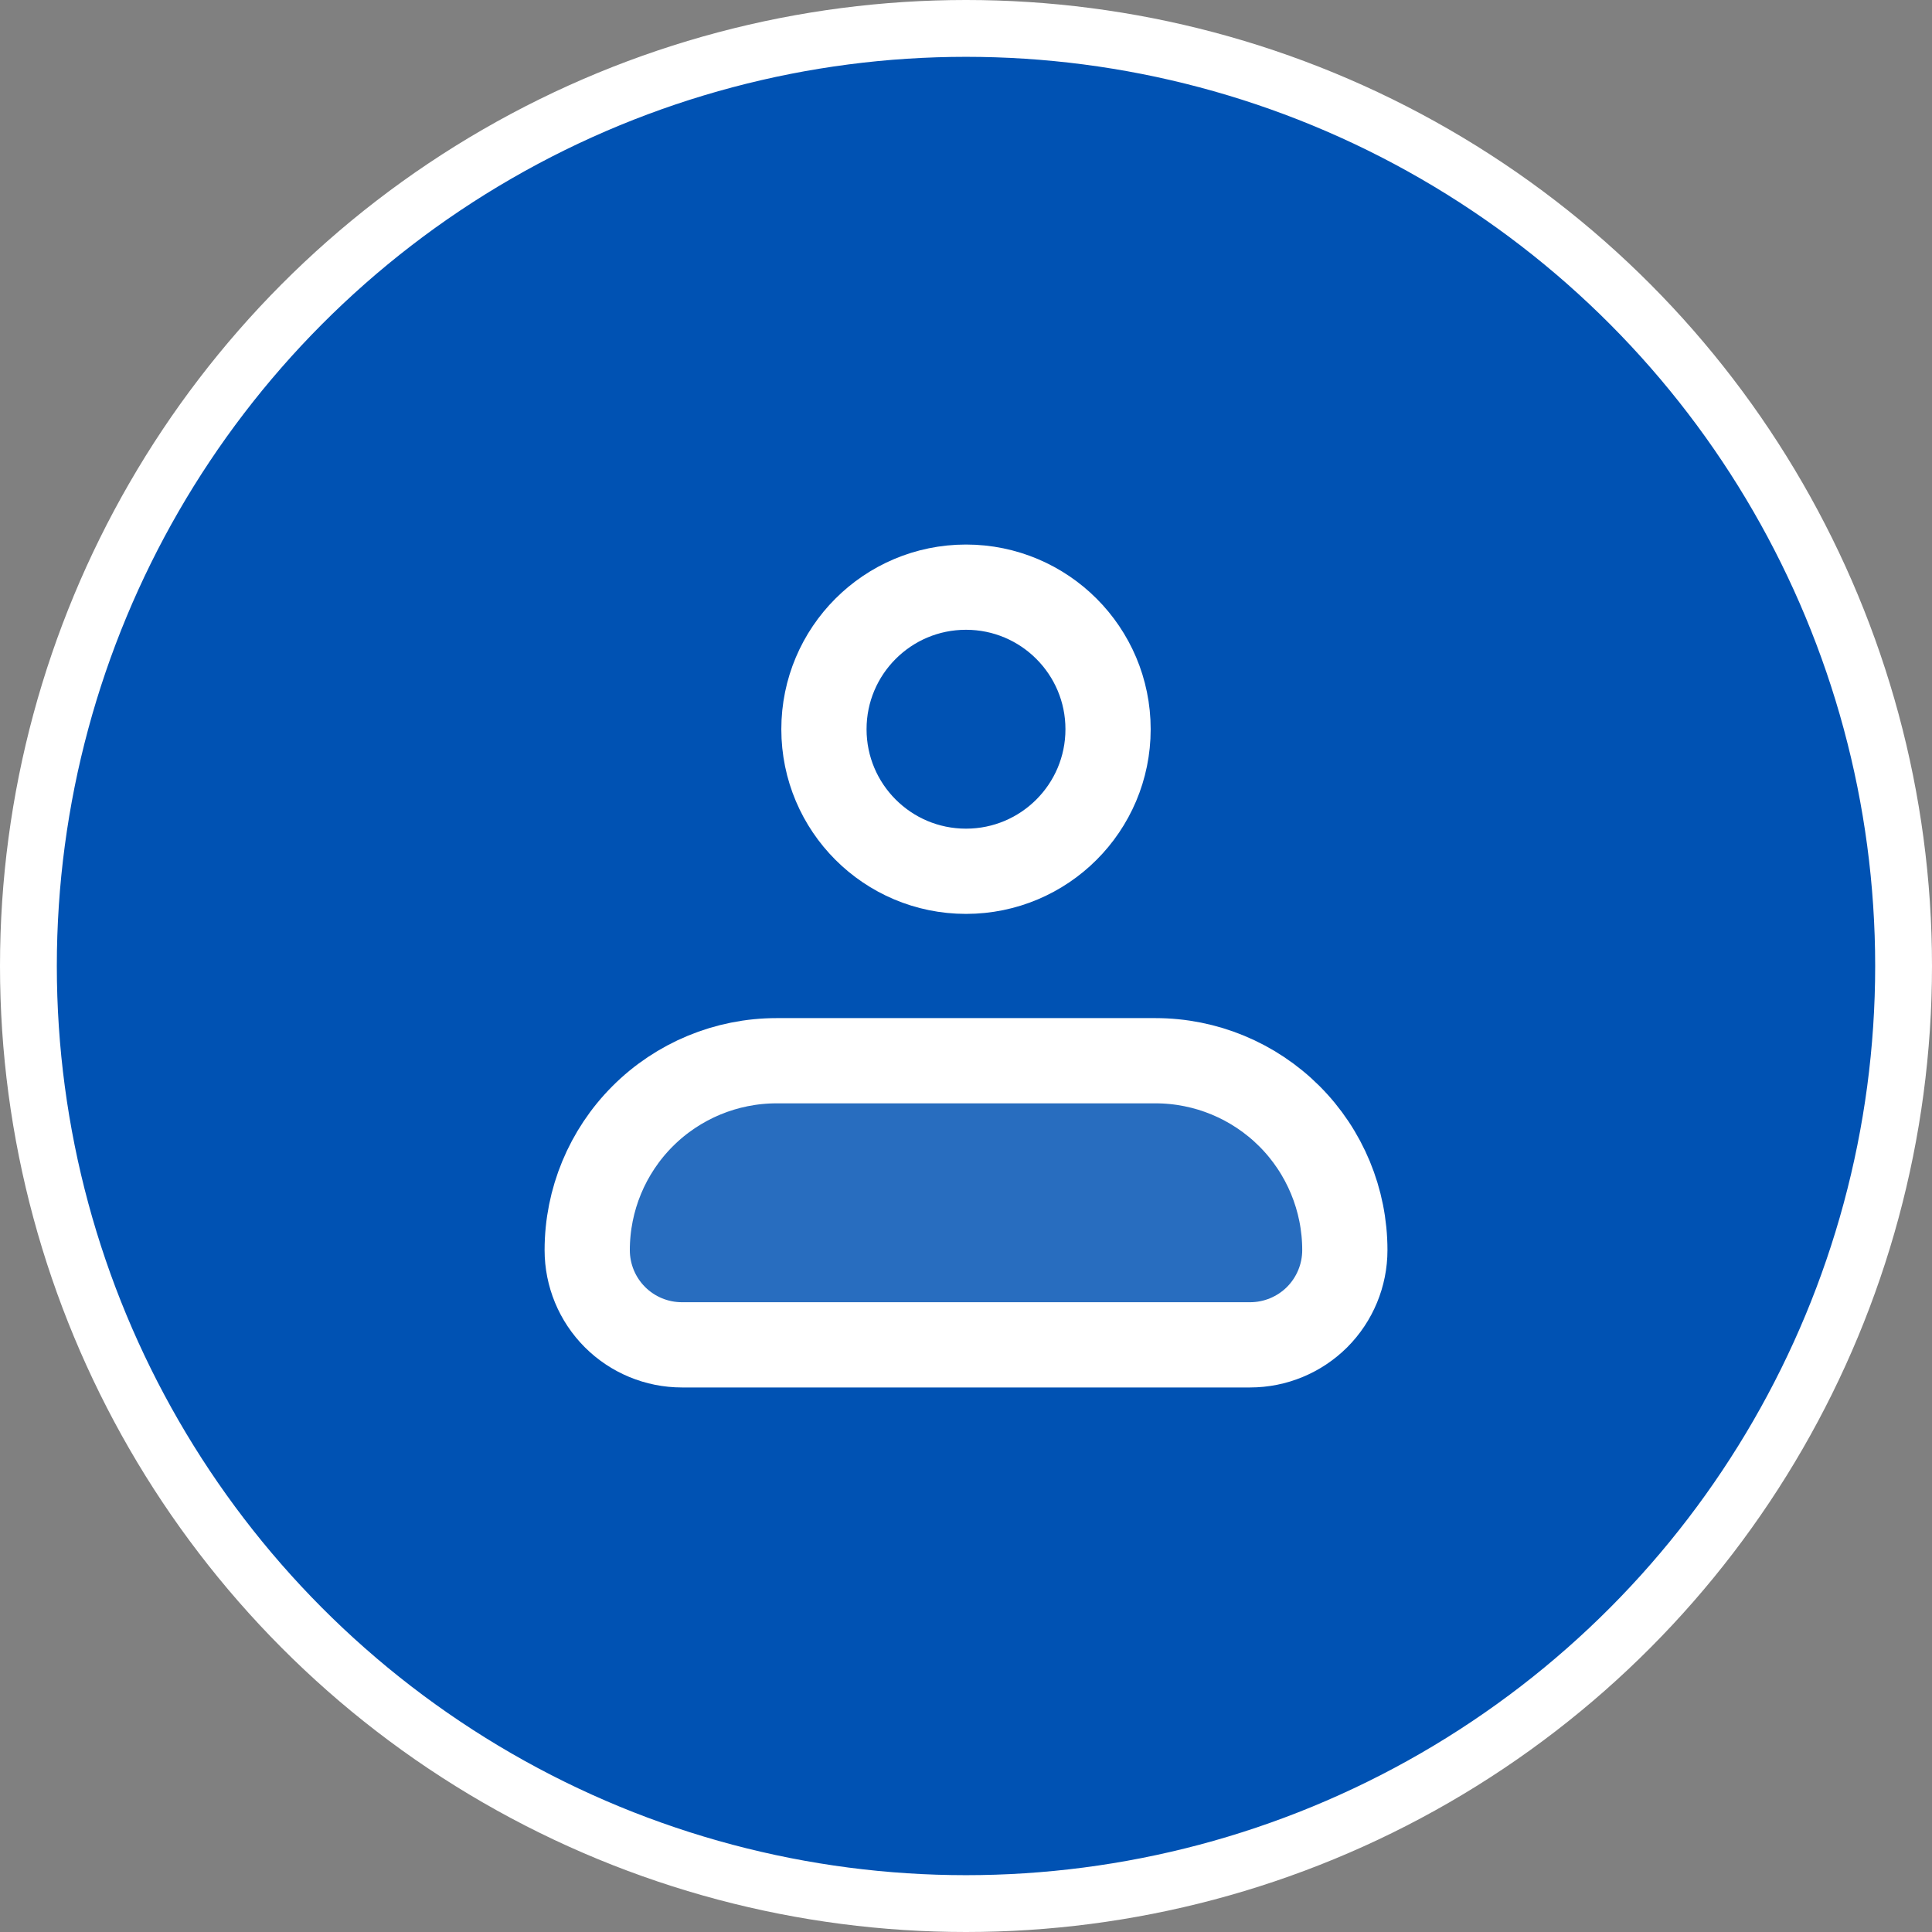 <svg width="34" height="34" viewBox="0 0 34 34" fill="none" xmlns="http://www.w3.org/2000/svg">
<rect x="0" y="0" width="34" height="34" fill="#808080" stroke="none"/>
<circle cx="17" cy="17" r="16.5" fill="#0052B3" stroke="white"/>
<path opacity="0.16" d="M10.334 22C10.334 21.116 10.685 20.268 11.31 19.643C11.935 19.018 12.783 18.667 13.667 18.667H20.334C21.218 18.667 22.065 19.018 22.691 19.643C23.316 20.268 23.667 21.116 23.667 22C23.667 22.442 23.491 22.866 23.179 23.179C22.866 23.491 22.442 23.667 22 23.667H12C11.558 23.667 11.134 23.491 10.822 23.179C10.509 22.866 10.334 22.442 10.334 22Z" fill="white"/>
<path d="M10.334 22C10.334 21.116 10.685 20.268 11.31 19.643C11.935 19.018 12.783 18.667 13.667 18.667H20.334C21.218 18.667 22.065 19.018 22.691 19.643C23.316 20.268 23.667 21.116 23.667 22C23.667 22.442 23.491 22.866 23.179 23.179C22.866 23.491 22.442 23.667 22 23.667H12C11.558 23.667 11.134 23.491 10.822 23.179C10.509 22.866 10.334 22.442 10.334 22Z" stroke="white" stroke-width="1.5" stroke-linejoin="round"/>
<path d="M17 15.333C18.381 15.333 19.5 14.214 19.5 12.833C19.5 11.453 18.381 10.333 17 10.333C15.619 10.333 14.5 11.453 14.5 12.833C14.5 14.214 15.619 15.333 17 15.333Z" stroke="white" stroke-width="1.5"/>
</svg>
